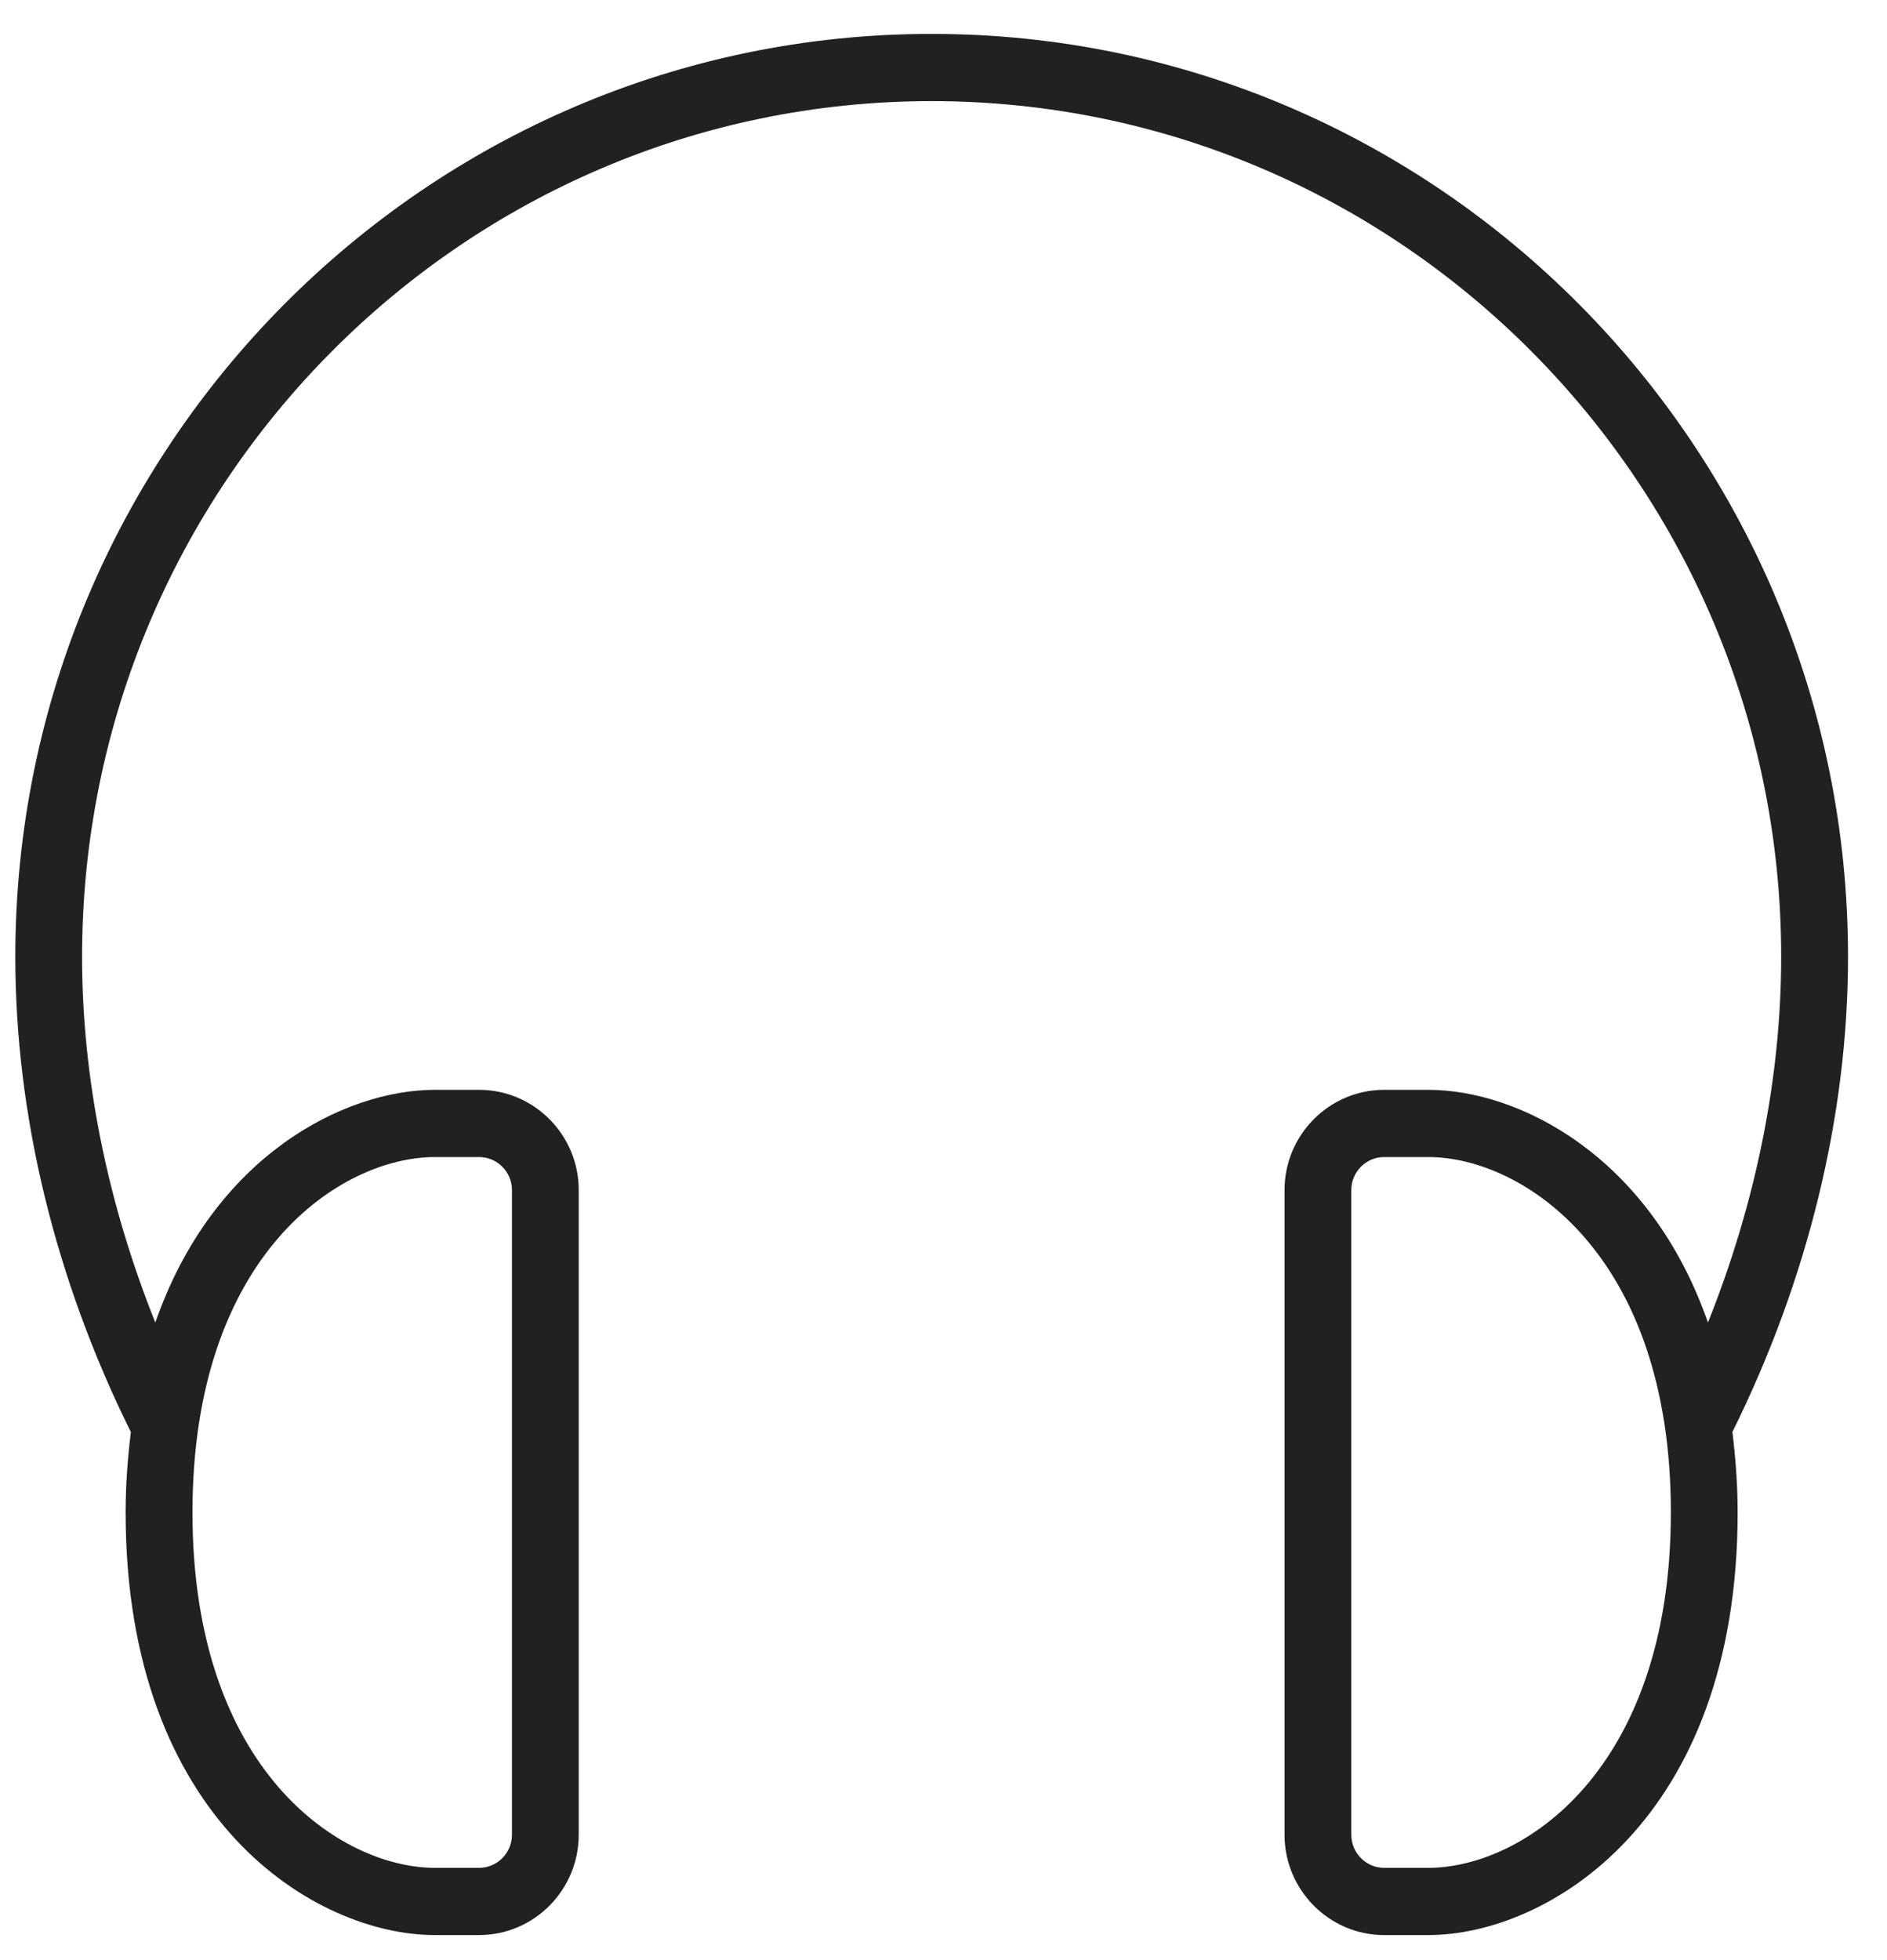 <svg width="26" height="27" viewBox="0 0 26 27" fill="none" xmlns="http://www.w3.org/2000/svg">
<path fill-rule="evenodd" clip-rule="evenodd" d="M0.211 13.179C0.211 6.17 5.875 0.467 12.836 0.467C19.799 0.467 25.463 6.17 25.463 13.179C25.463 15.366 24.91 17.626 23.87 19.725C23.912 20.074 23.942 20.439 23.942 20.833C23.942 25.075 21.327 26.655 19.68 26.655H19.072C18.315 26.655 17.699 26.035 17.699 25.273V16.393C17.699 15.632 18.315 15.012 19.072 15.012H19.68C20.93 15.012 22.734 15.925 23.533 18.218C24.192 16.569 24.542 14.85 24.542 13.179C24.542 6.68 19.291 1.393 12.836 1.393C6.382 1.393 1.131 6.68 1.131 13.179C1.131 14.851 1.481 16.57 2.14 18.218C2.938 15.925 4.742 15.012 5.993 15.012H6.601C7.358 15.012 7.974 15.632 7.974 16.393V25.273C7.974 26.035 7.358 26.655 6.601 26.655H5.993C4.346 26.655 1.731 25.075 1.731 20.833C1.731 20.439 1.761 20.075 1.803 19.726C0.763 17.628 0.211 15.368 0.211 13.179ZM5.993 15.938H6.601C6.851 15.938 7.054 16.142 7.054 16.393V25.273C7.054 25.524 6.851 25.729 6.601 25.729H5.993C4.701 25.729 2.652 24.4 2.652 20.833C2.652 17.267 4.701 15.938 5.993 15.938ZM19.072 25.729H19.68C20.972 25.729 23.021 24.4 23.022 20.833C23.022 17.267 20.972 15.938 19.68 15.938H19.072C18.822 15.938 18.619 16.142 18.619 16.393V25.273C18.619 25.524 18.822 25.729 19.072 25.729Z" fill="black" fill-opacity="0.87"/>
</svg>
